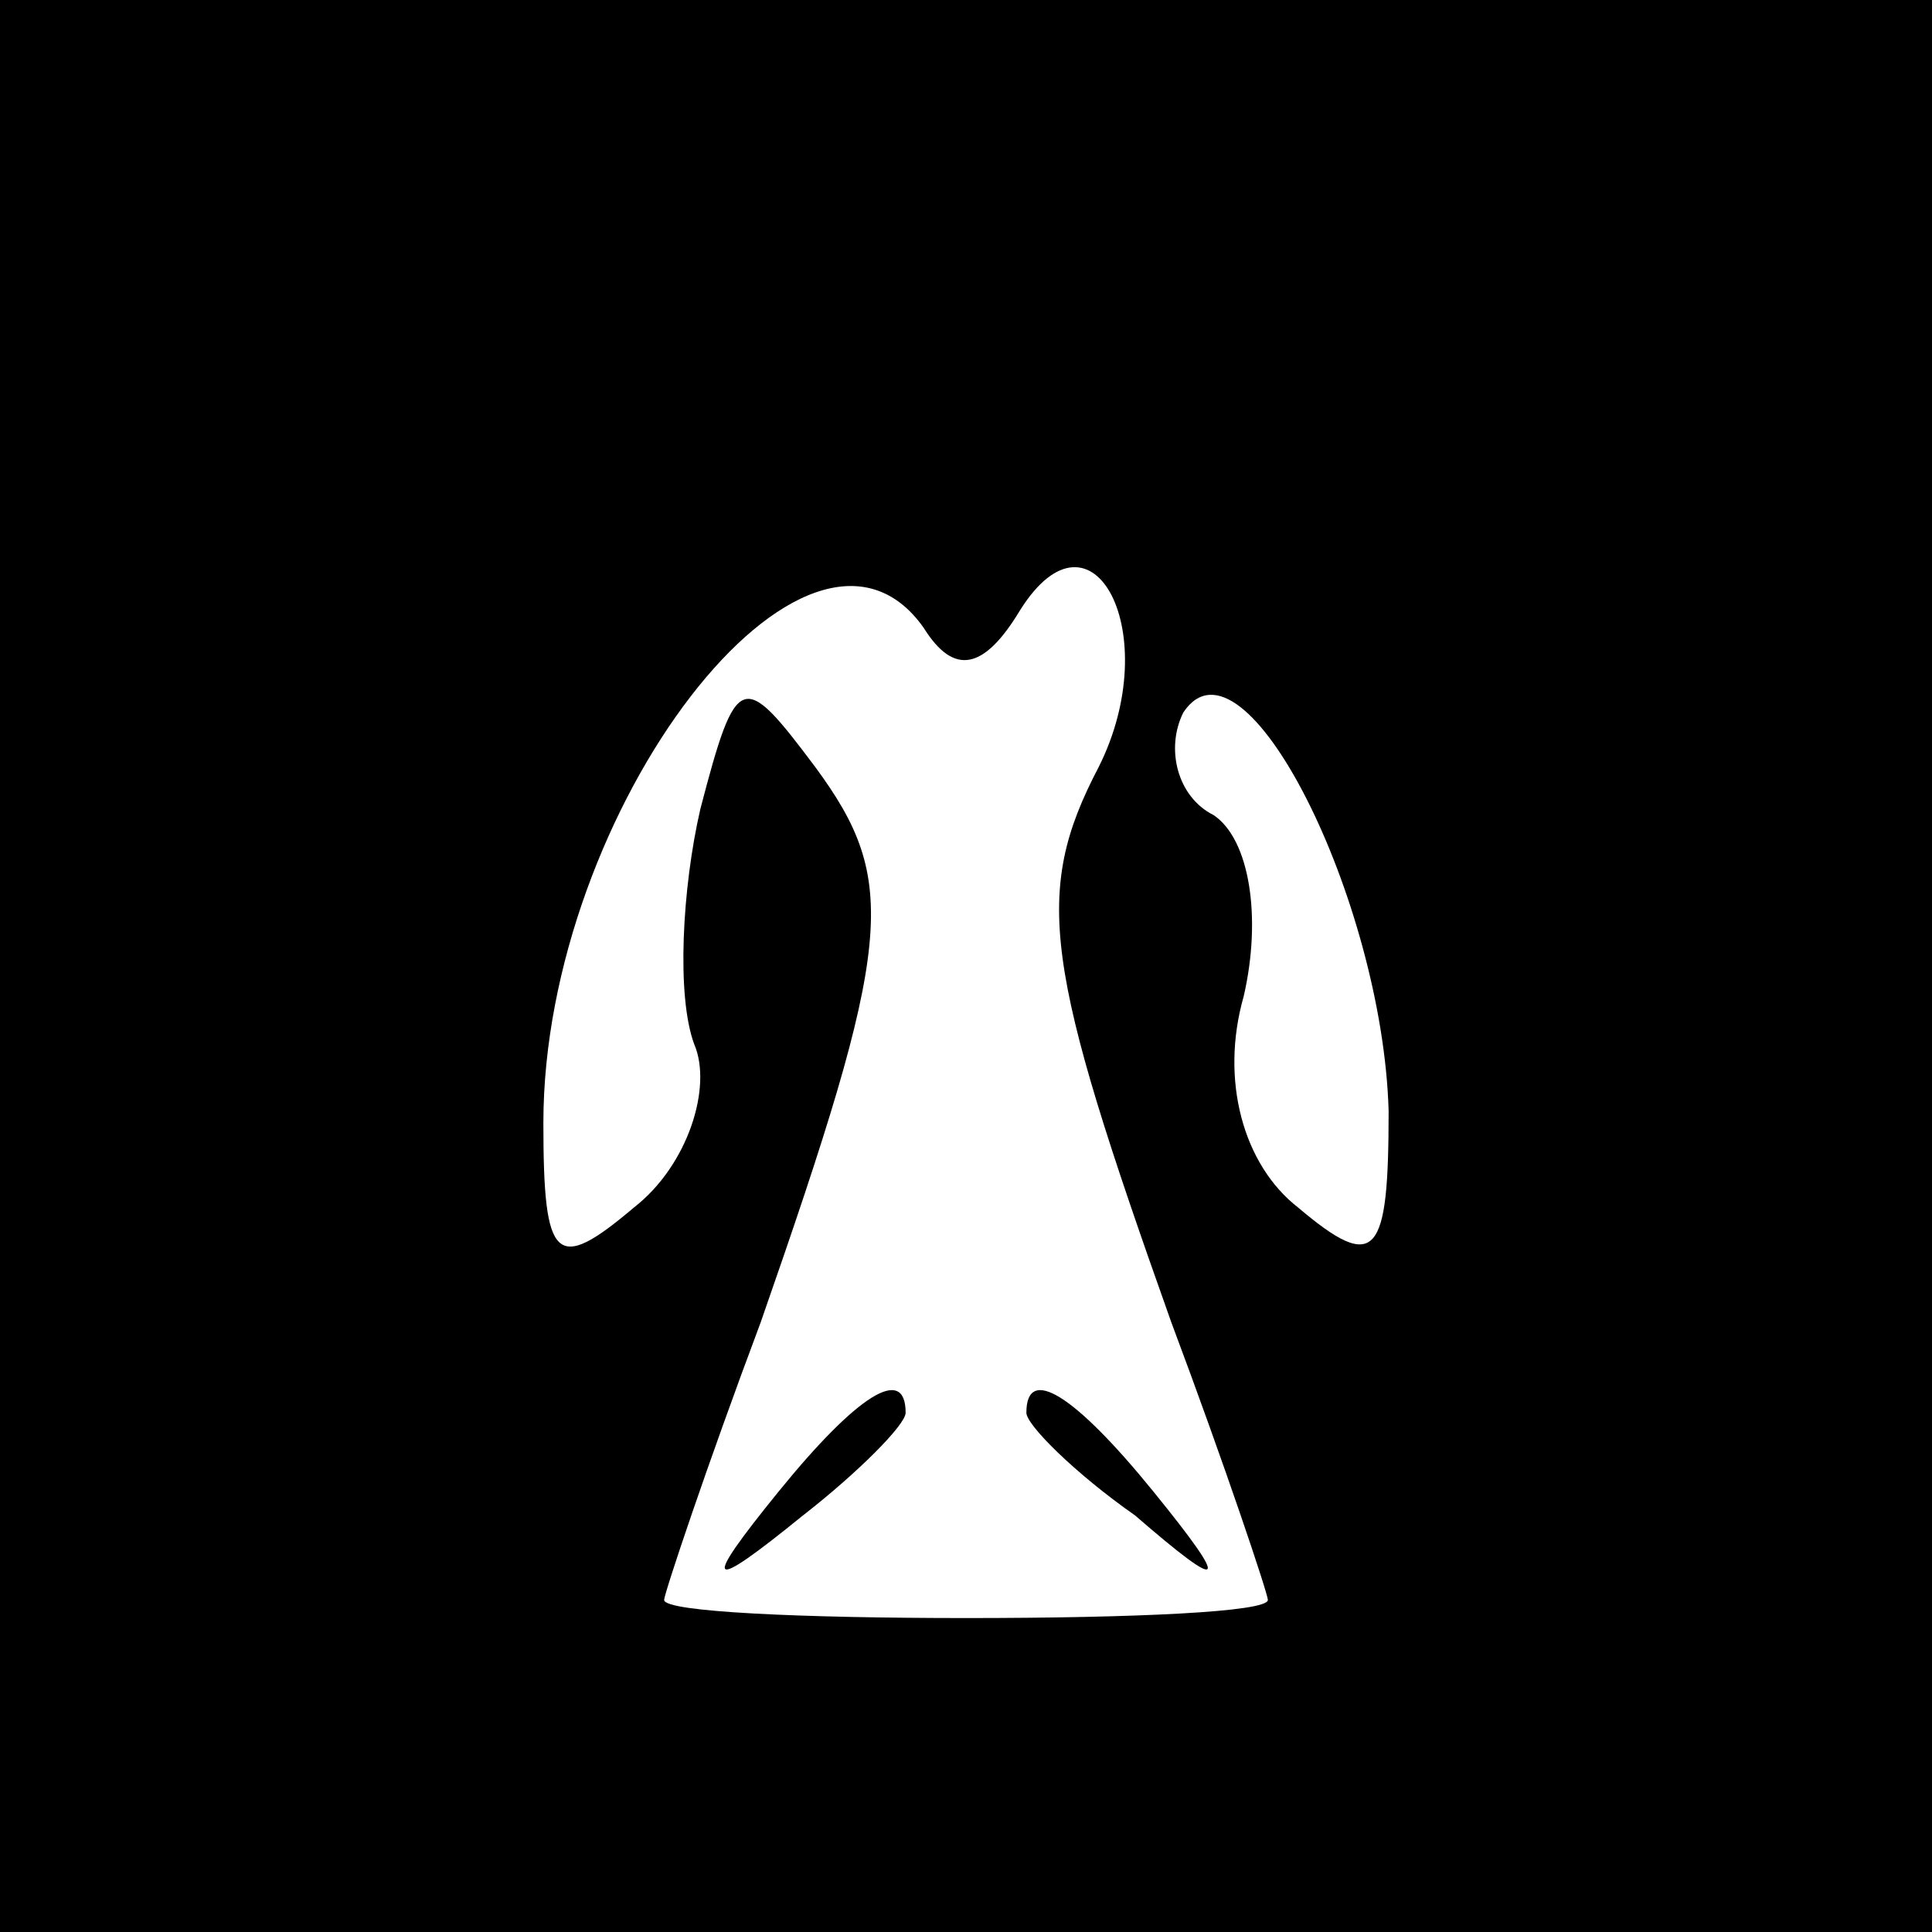 <?xml version="1.0" standalone="no"?>
<!DOCTYPE svg PUBLIC "-//W3C//DTD SVG 20010904//EN"
 "http://www.w3.org/TR/2001/REC-SVG-20010904/DTD/svg10.dtd">
<svg version="1.0" xmlns="http://www.w3.org/2000/svg"
 width="32pt" height="32pt" viewBox="0 0 32 32"
 preserveAspectRatio="xMidYMid meet">
<rect x="0" y="0" width="32" height="32" fill="#808080" stroke="none"/>
<g transform="translate(0,32) scale(0.1,-0.1)"
fill="#000000" stroke="none">
<path fill="#000000" stroke="none" d="M0 160 l0 -160 160 0 160 0 0 160 0
160 -160 0 -160 0 0 -160z"/>
<path fill="#ffffff" stroke="none" d="M169 219 c12 19 24 -4 13 -26 -11 -21
-9 -33 12 -92 9 -24 16 -45 16 -46 0 -2 -22 -3 -50 -3 -27 0 -50 1 -50 3 0 1
7 22 16 46 22 63 23 73 9 92 -12 16 -13 16 -19 -7 -3 -13 -4 -31 -1 -39 3 -7
-1 -20 -10 -27 -13 -11 -15 -9 -15 14 0 52 44 109 63 82 5 -8 10 -7 16 3z"/>
<path fill="#ffffff" stroke="none" d="M230 136 c0 -24 -2 -27 -15 -16 -9 7
-13 21 -9 35 3 13 1 26 -5 30 -6 3 -8 11 -5 17 10 15 33 -31 34 -66z"/>
<path fill="#000000" stroke="none" d="M129 73 c-13 -16 -12 -17 4 -4 9 7 17
15 17 17 0 8 -8 3 -21 -13z"/>
<path fill="#000000" stroke="none" d="M170 86 c0 -2 8 -10 18 -17 15 -13 16
-12 3 4 -13 16 -21 21 -21 13z"/>
</g>
</svg>
